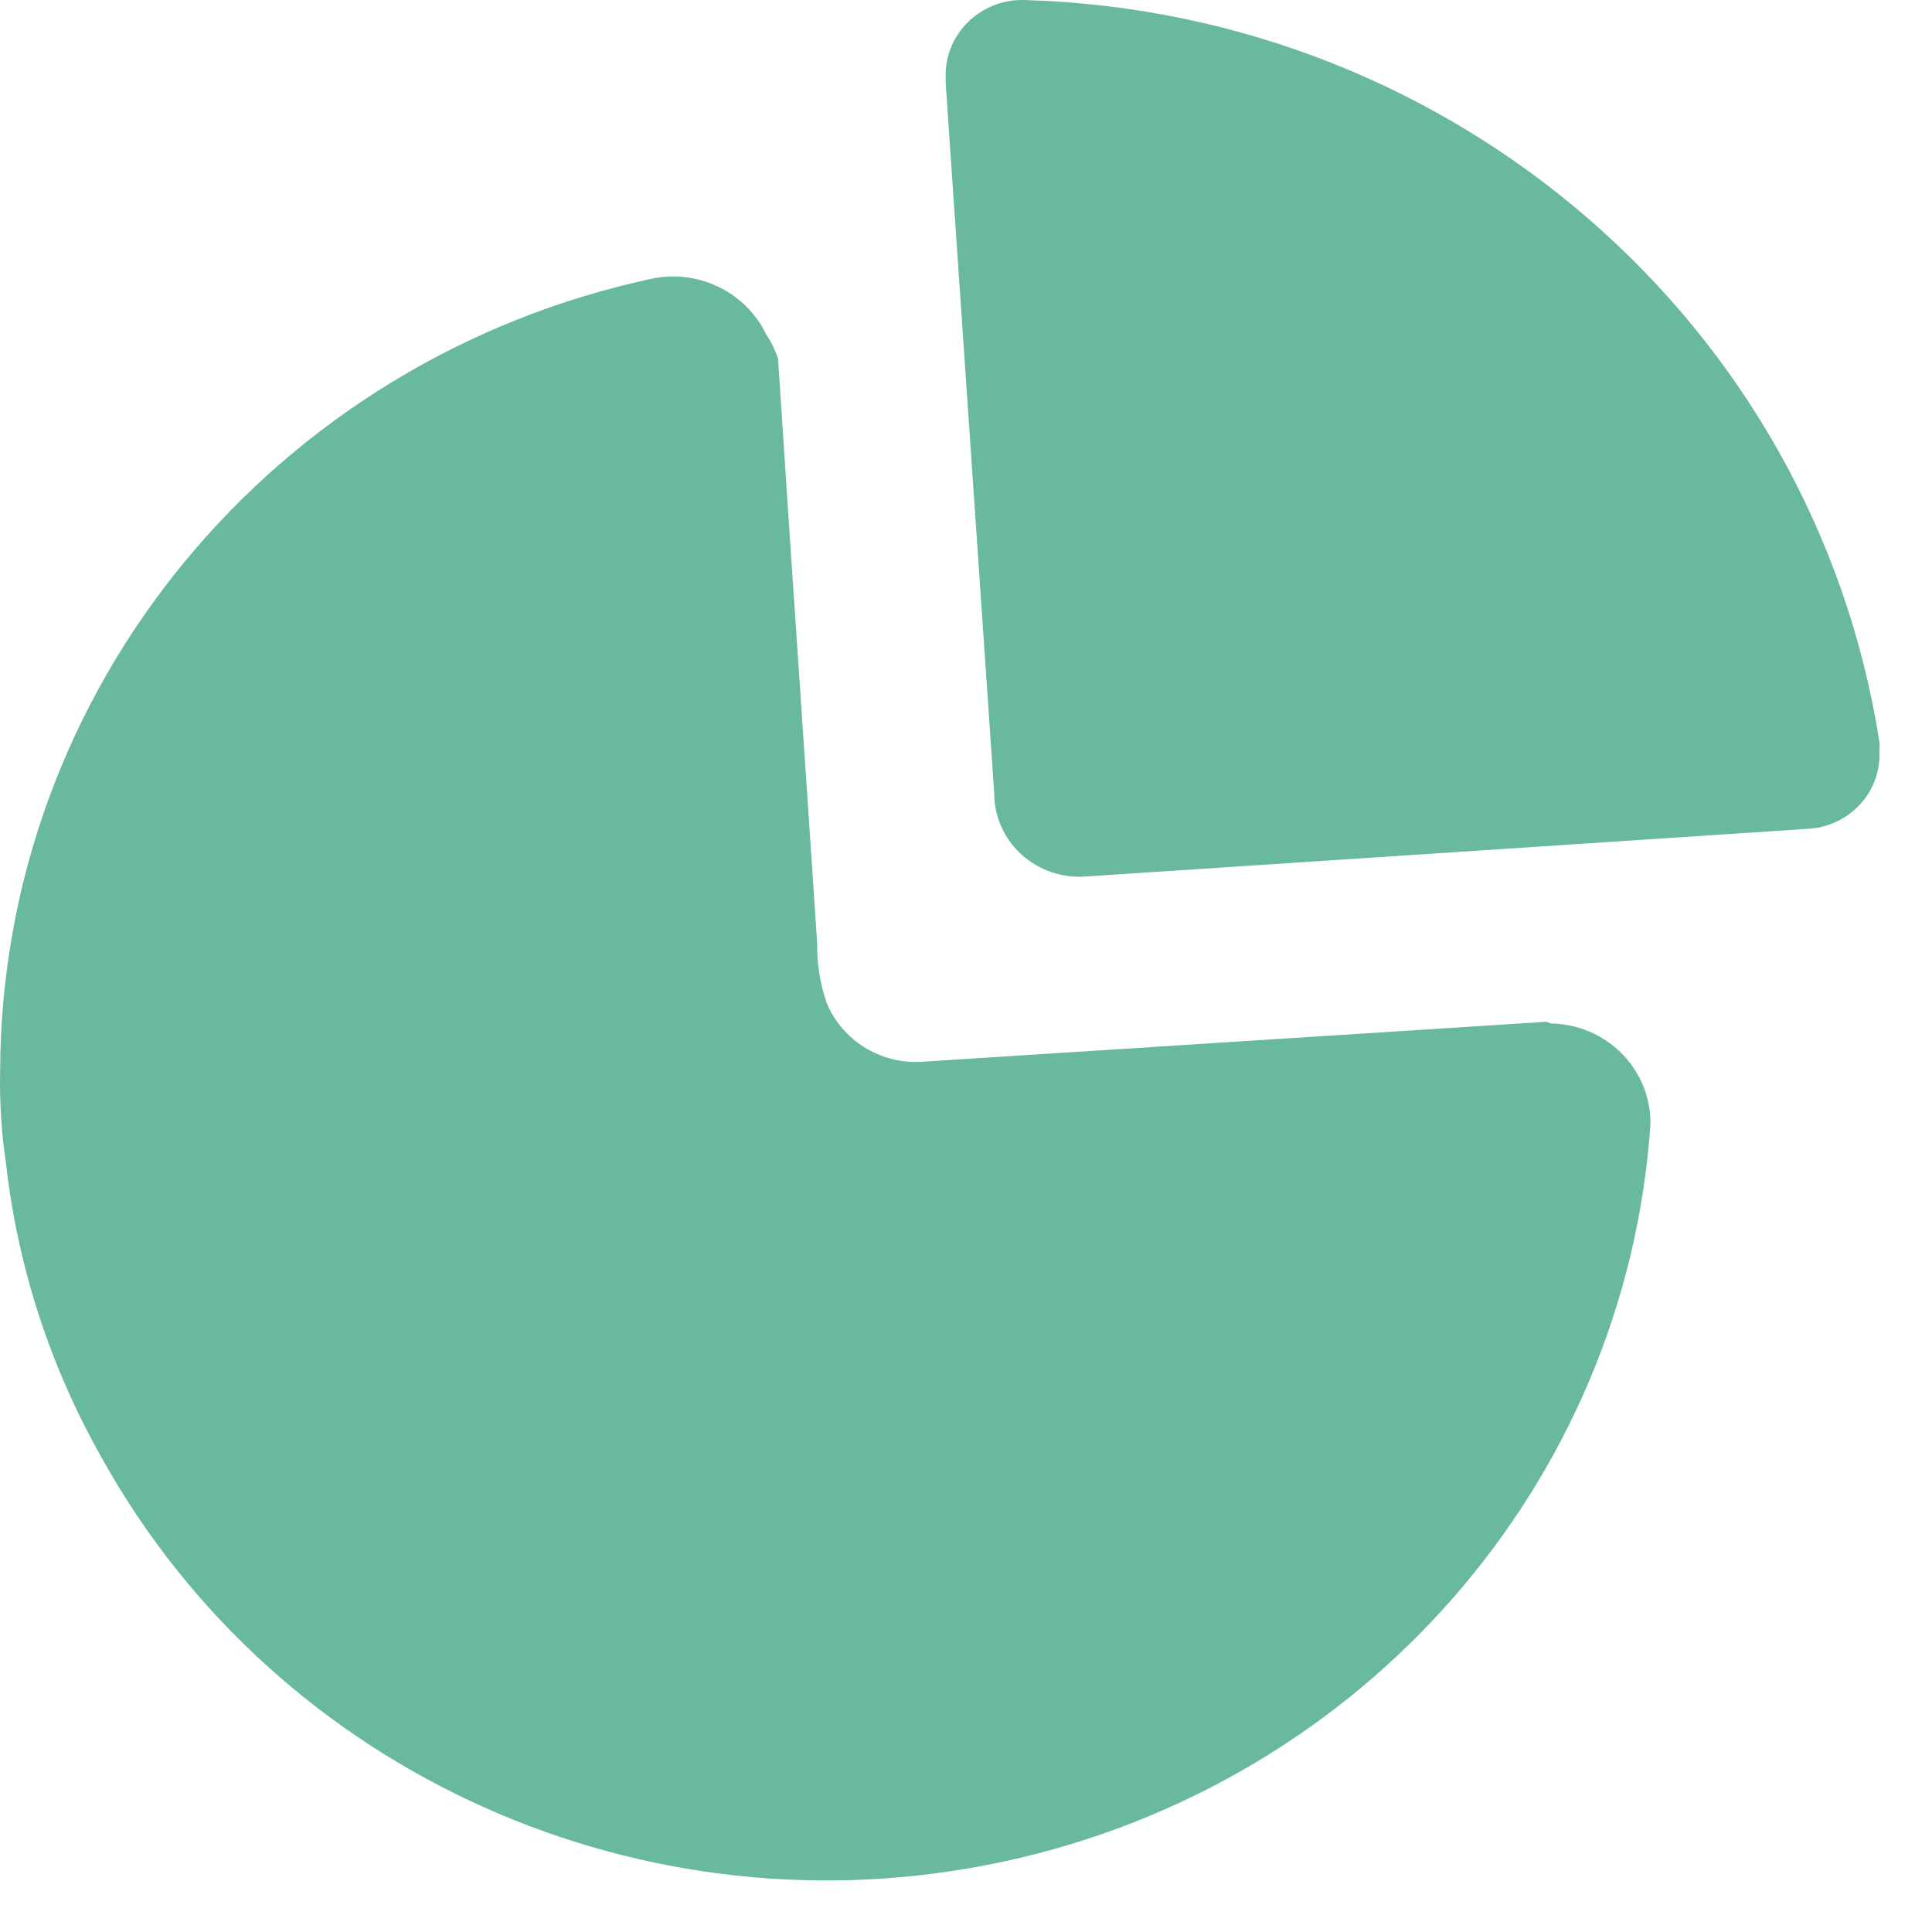 <svg width="30" height="30" viewBox="0 0 30 30" fill="none" xmlns="http://www.w3.org/2000/svg">
<path fill-rule="evenodd" clip-rule="evenodd" d="M15.07 0.306C15.303 0.097 15.611 -0.013 15.927 0.001C22.597 0.201 28.172 5.045 29.183 11.52C29.189 11.559 29.189 11.598 29.183 11.637C29.204 11.943 29.101 12.245 28.895 12.477C28.689 12.708 28.398 12.849 28.086 12.869L16.878 13.609C16.508 13.642 16.14 13.519 15.866 13.273C15.592 13.026 15.436 12.677 15.438 12.311L14.685 1.298V1.117C14.698 0.807 14.837 0.515 15.07 0.306ZM14.301 16.488L24.015 15.866L24.081 15.892C24.498 15.899 24.896 16.068 25.186 16.362C25.476 16.657 25.635 17.052 25.628 17.461C25.245 23.041 21.155 27.704 15.59 28.905C10.025 30.106 4.32 27.558 1.587 22.65C0.784 21.236 0.276 19.68 0.094 18.071C0.023 17.594 -0.008 17.113 0.002 16.631C0.02 10.697 4.243 5.576 10.152 4.321C10.867 4.187 11.584 4.544 11.896 5.19C11.974 5.307 12.036 5.434 12.081 5.566C12.192 7.277 12.307 8.971 12.421 10.658C12.511 11.99 12.601 13.318 12.689 14.646C12.684 14.959 12.734 15.271 12.834 15.567C13.072 16.151 13.662 16.522 14.301 16.488Z" fill="#69B99D"/>
</svg>
